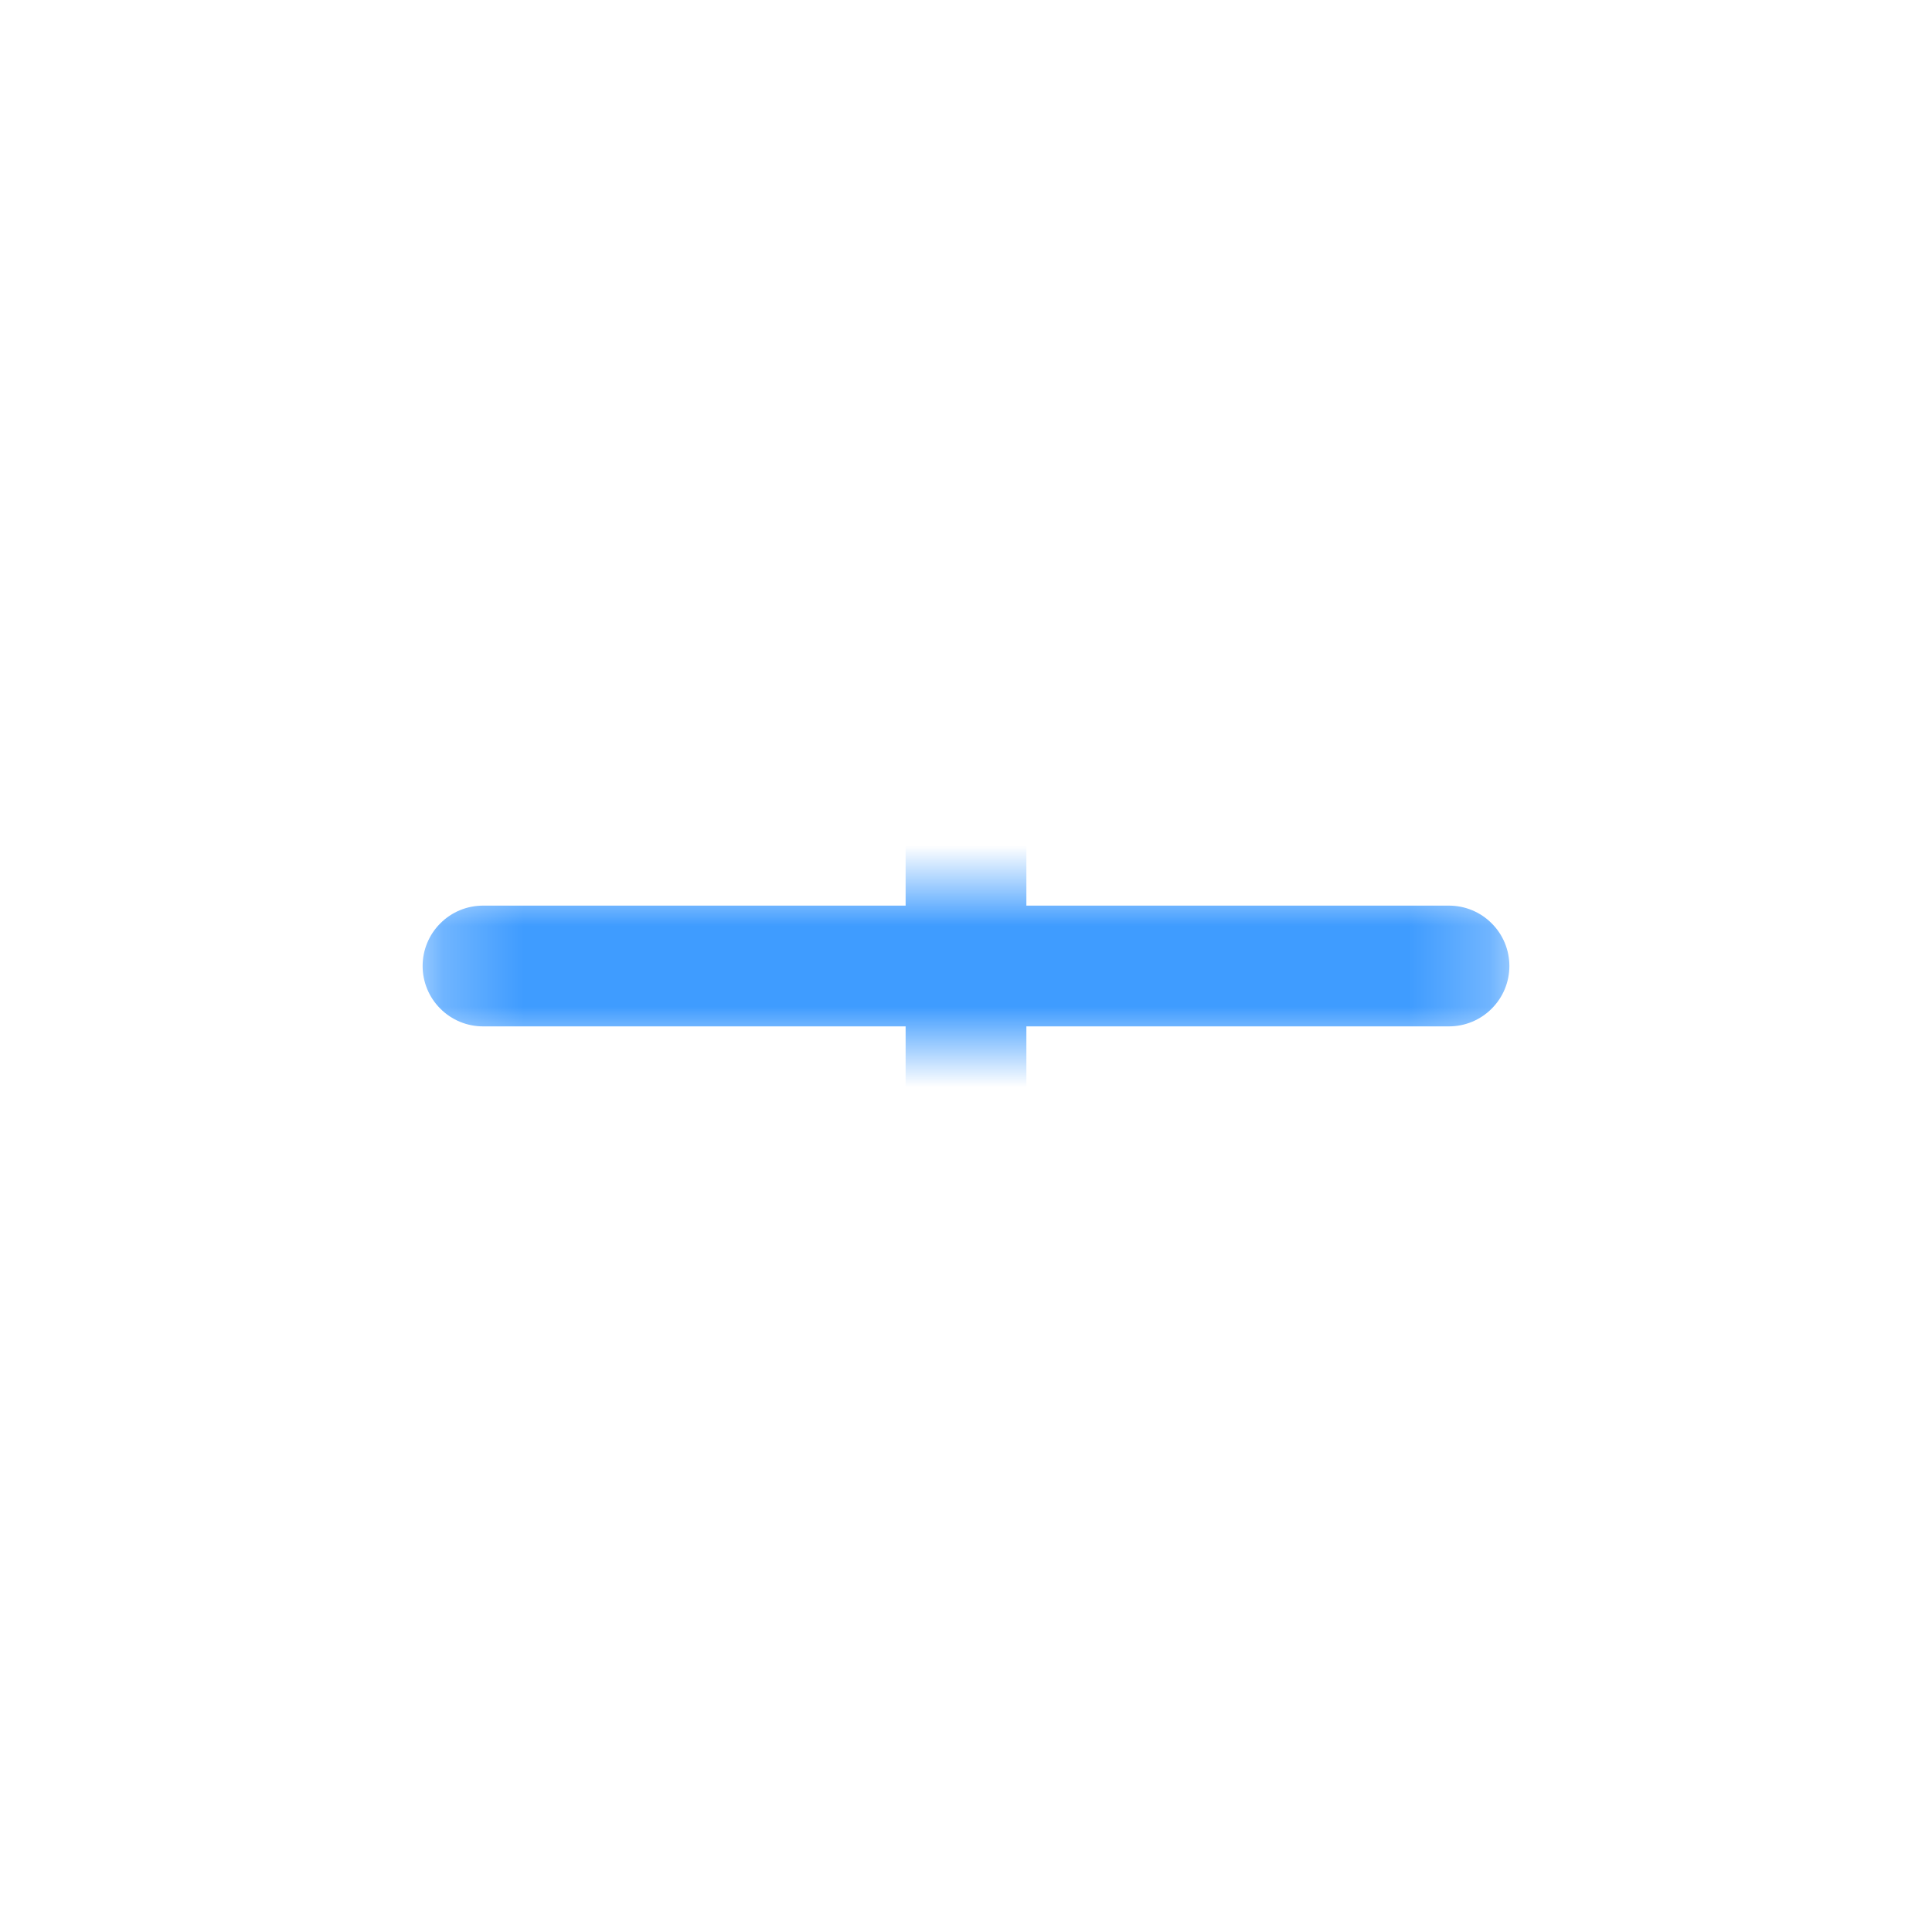 <svg width="24" height="24" viewBox="0 0 24 24" fill="none" xmlns="http://www.w3.org/2000/svg">
<g id="Group 1000006910">
<g id="Mask group">
<mask id="mask0_1464_5156" style="mask-type:alpha" maskUnits="userSpaceOnUse" x="5" y="11" width="14" height="2">
<rect id="Rectangle 34625394" x="5.25" y="11.25" width="13.5" height="1.5" fill="#D9D9D9"/>
</mask>
<g mask="url(#mask0_1464_5156)">
<path id="Union" fill-rule="evenodd" clip-rule="evenodd" d="M12.53 5.47C12.39 5.329 12.199 5.25 12 5.25C11.801 5.25 11.61 5.329 11.47 5.47C11.329 5.61 11.25 5.801 11.25 6V11.25H6C5.801 11.25 5.61 11.329 5.47 11.47C5.329 11.61 5.25 11.801 5.25 12C5.25 12.199 5.329 12.39 5.47 12.53C5.61 12.671 5.801 12.75 6 12.75H11.25V18C11.25 18.199 11.329 18.39 11.47 18.53C11.61 18.671 11.801 18.75 12 18.75C12.199 18.75 12.39 18.671 12.53 18.53C12.671 18.39 12.75 18.199 12.75 18V12.75H18C18.199 12.75 18.39 12.671 18.53 12.53C18.671 12.39 18.75 12.199 18.75 12C18.75 11.801 18.671 11.61 18.53 11.47C18.39 11.329 18.199 11.25 18 11.25H12.75V6C12.75 5.801 12.671 5.61 12.53 5.47Z" fill="#007BFF"/>
</g>
</g>
</g>
</svg>
